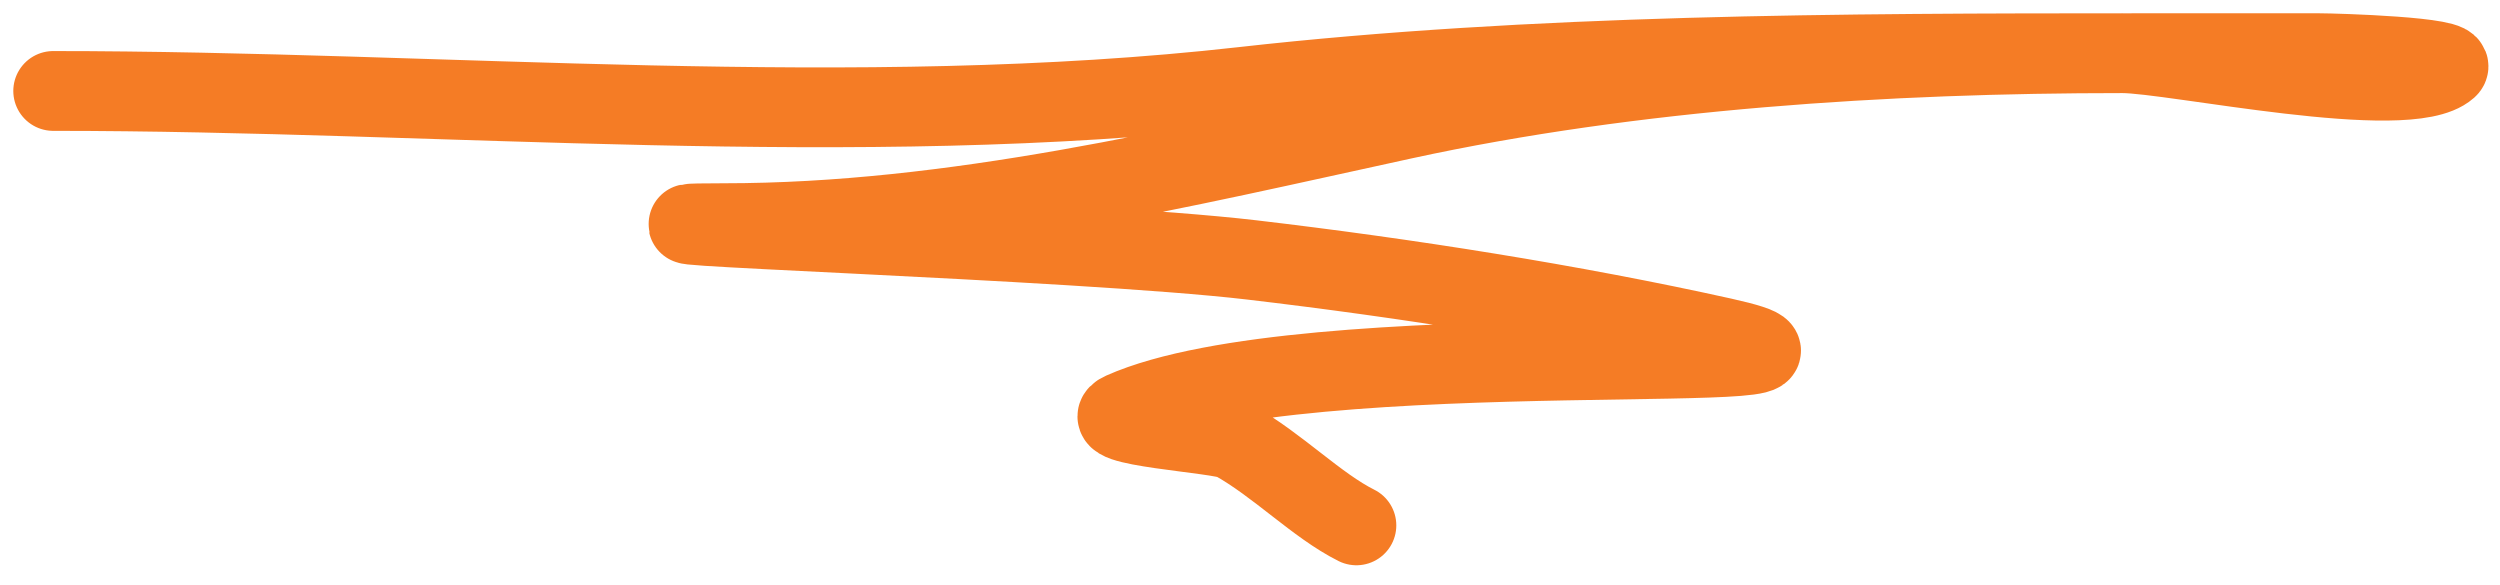<svg width="94" height="22" viewBox="0 0 94 22" fill="none" xmlns="http://www.w3.org/2000/svg">
    <path d="M2 3.42C16.683 3.42 32.164 4.905 46.74 3.263C57.629 2.036 69.342 2 80.275 2C82.59 2 84.905 2 87.219 2C87.8 2 92.498 2.139 92.033 2.552C90.519 3.897 81.717 2 79.802 2C70.992 2 61.428 2.605 52.776 4.486C44.382 6.31 35.861 8.391 27.211 8.391C20.58 8.391 40.47 8.998 47.056 9.772C52.853 10.454 59.117 11.436 64.77 12.692C72.17 14.336 49.13 12.414 42.203 15.493C41.001 16.027 45.87 16.272 46.385 16.558C48.038 17.477 49.506 19.007 51.001 19.754" stroke="#F57C25" stroke-width="3" stroke-linecap="round"/>
</svg>